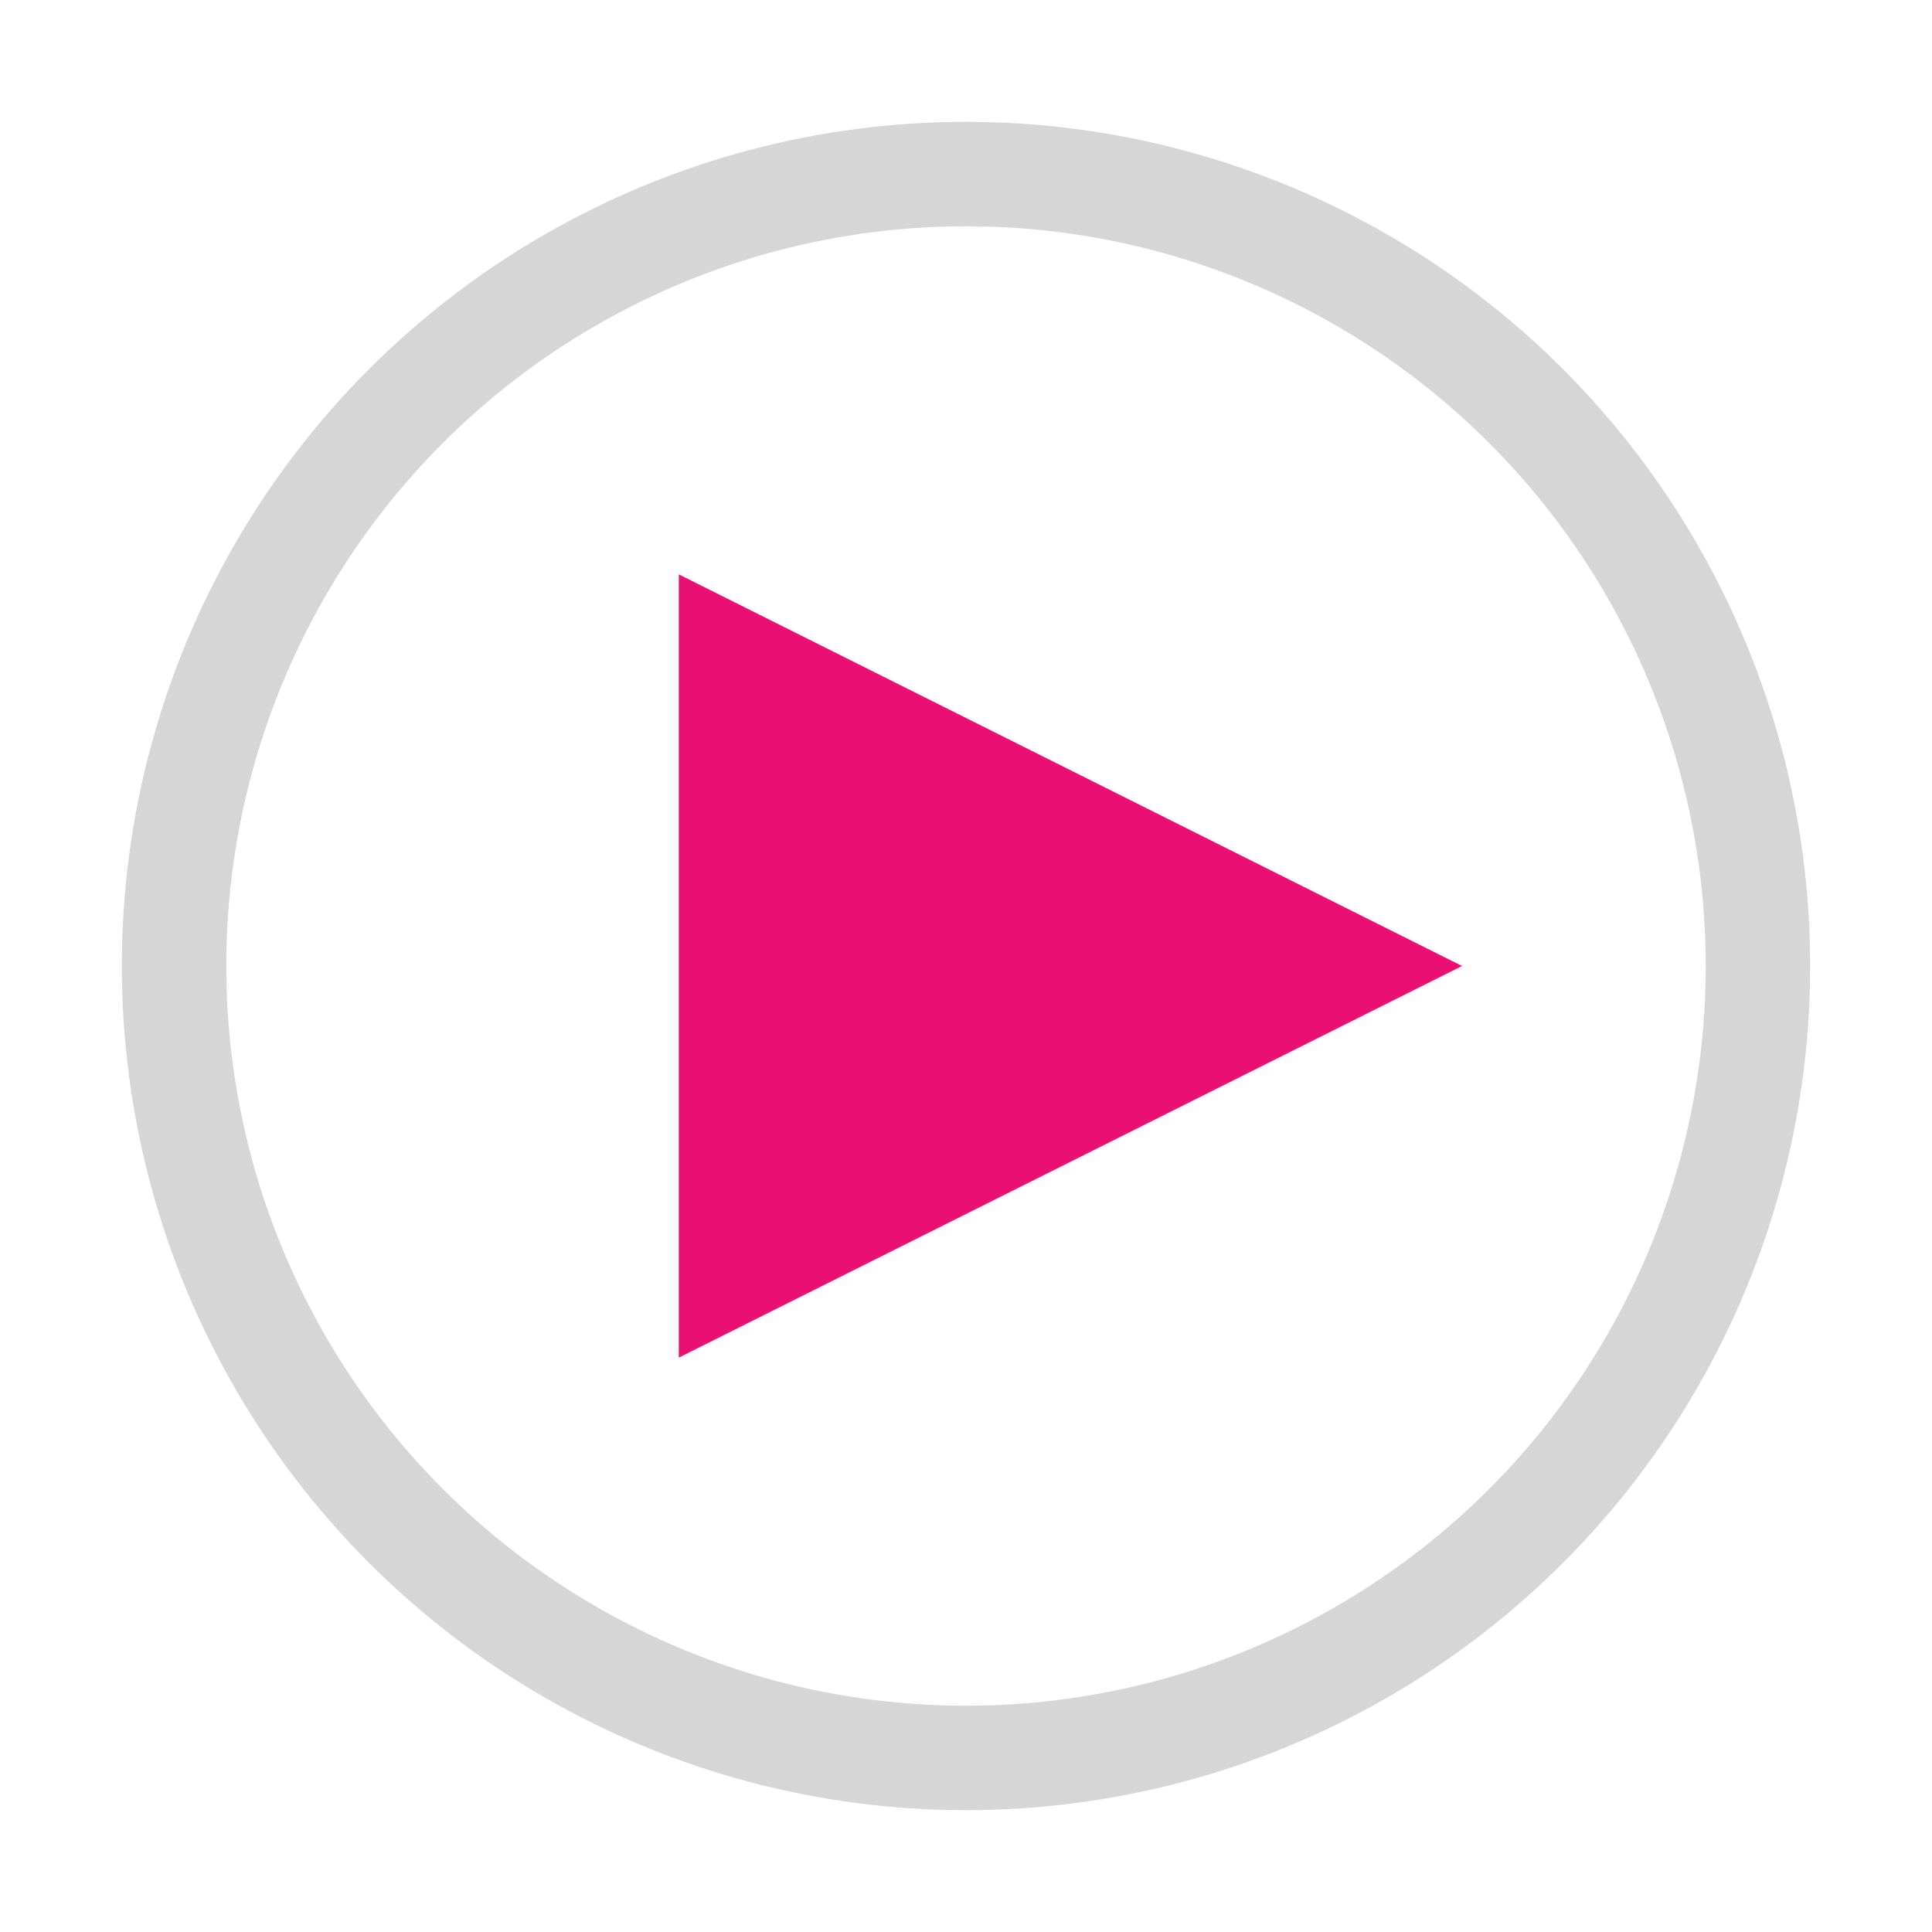<?xml version="1.0" encoding="UTF-8"?>
<svg width="70px" height="70px" viewBox="0 0 111 111" version="1.1" xmlns="http://www.w3.org/2000/svg" xmlns:xlink="http://www.w3.org/1999/xlink">
    <title>Play Button</title>
    <g id="Play-Button" stroke="none" stroke-width="1" fill="none" fill-rule="evenodd">
        <circle id="Oval-Copy-5" stroke="#D6D6D6" stroke-width="6" cx="55.5" cy="55.5" r="45.5"></circle>
        <polygon id="Triangle-Copy-4" fill="#EA1073" transform="translate(61.5, 55.5) rotate(90) translate(-61.5, -55.5) " points="61.5 33 84 78 39 78"></polygon>
    </g>
</svg>